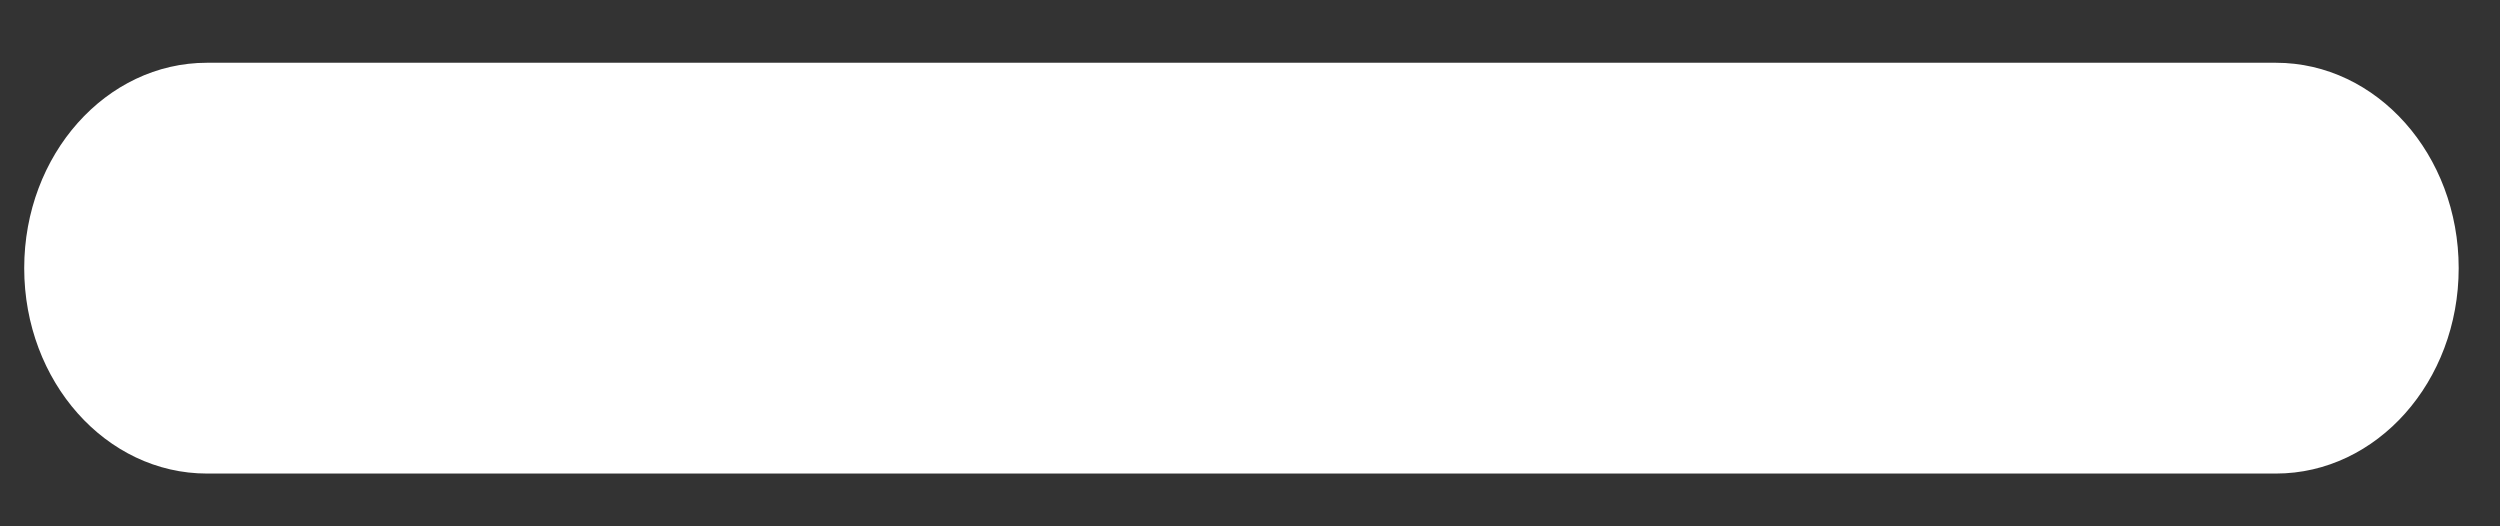 <svg width="19" height="4" viewBox="0 0 19 4" fill="none" xmlns="http://www.w3.org/2000/svg">
<rect x="0" y="0" width="19" height="4" fill="#333333" stroke="none"/>
<path d="M17.297 0.477H1.573C0.806 0.477 0.184 1.176 0.184 2.038C0.184 2.9 0.806 3.599 1.573 3.599H17.297C18.064 3.599 18.686 2.9 18.686 2.038C18.686 1.176 18.064 0.477 17.297 0.477Z" fill="white"/>
</svg>
